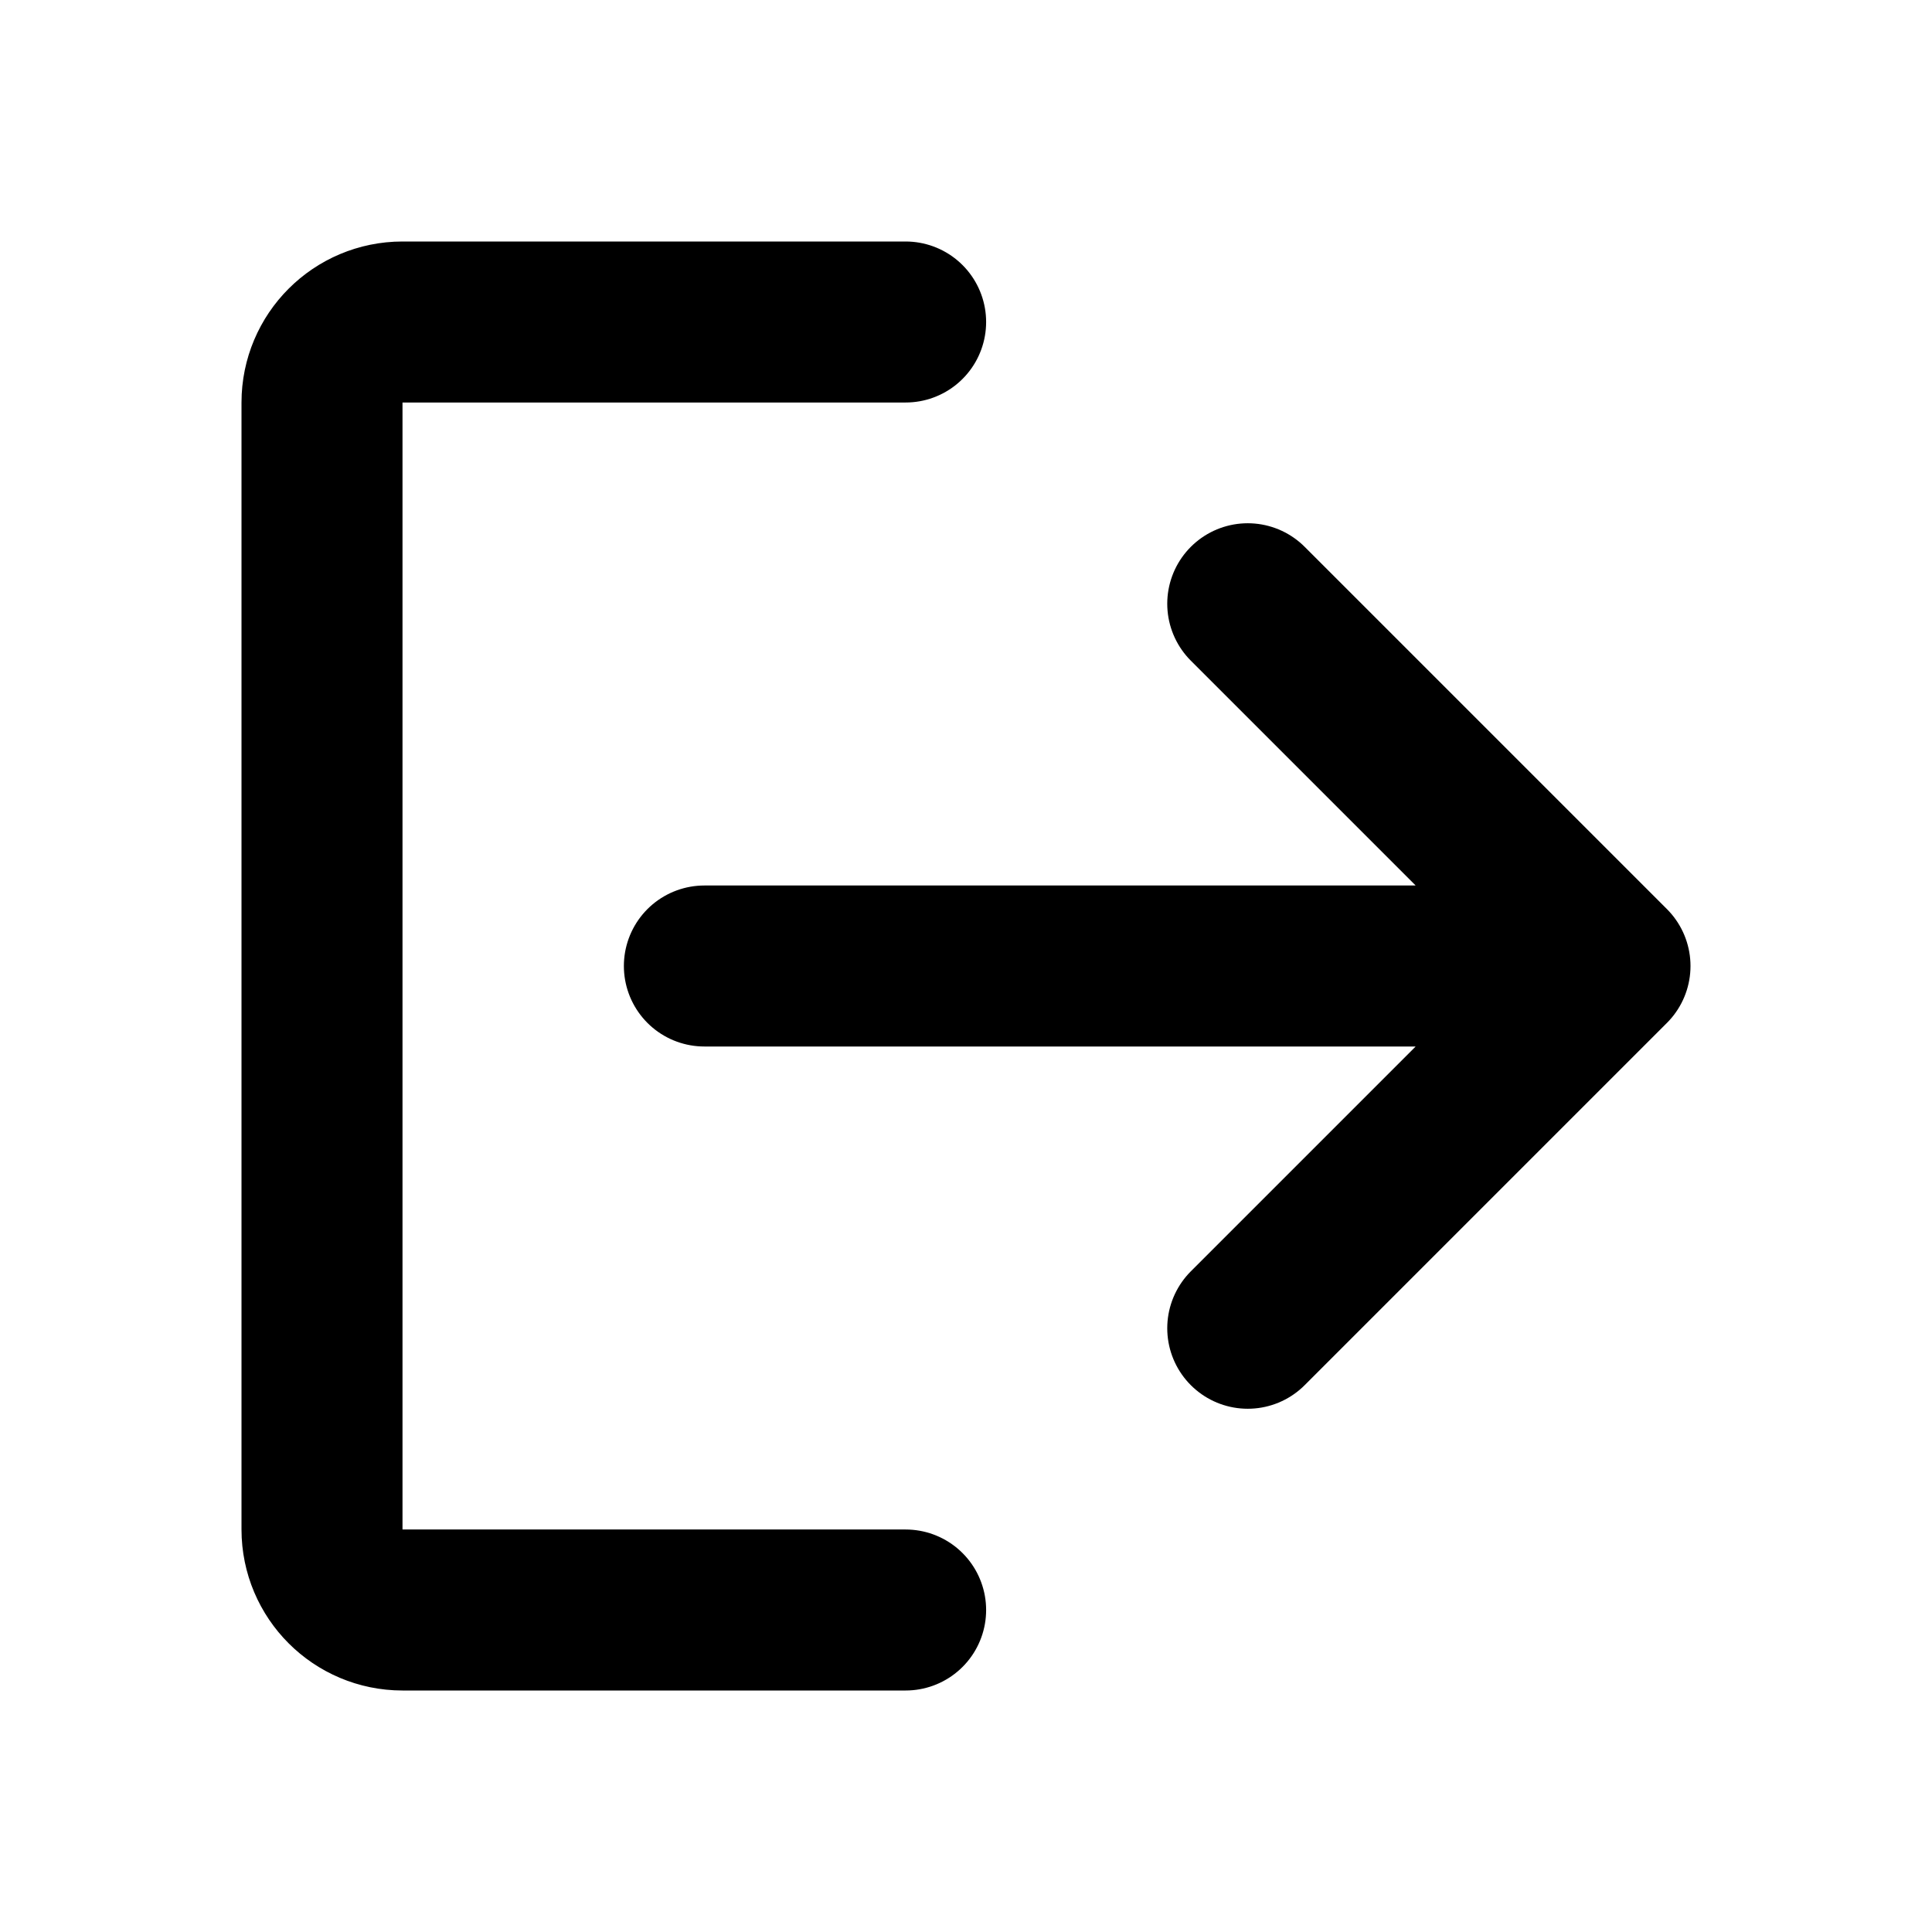 <svg width="24" height="24" viewBox="0 0 24 24" fill="none" xmlns="http://www.w3.org/2000/svg">
<path d="M11.25 20H5C4.448 20 4 19.552 4 19L4 5C4 4.448 4.448 4 5 4L11.25 4M20 12L8.75 12M20 12L15.5 16.5M20 12L15.5 7.5" stroke="black" stroke-width="2" stroke-linecap="round" stroke-linejoin="round"/>
</svg>
